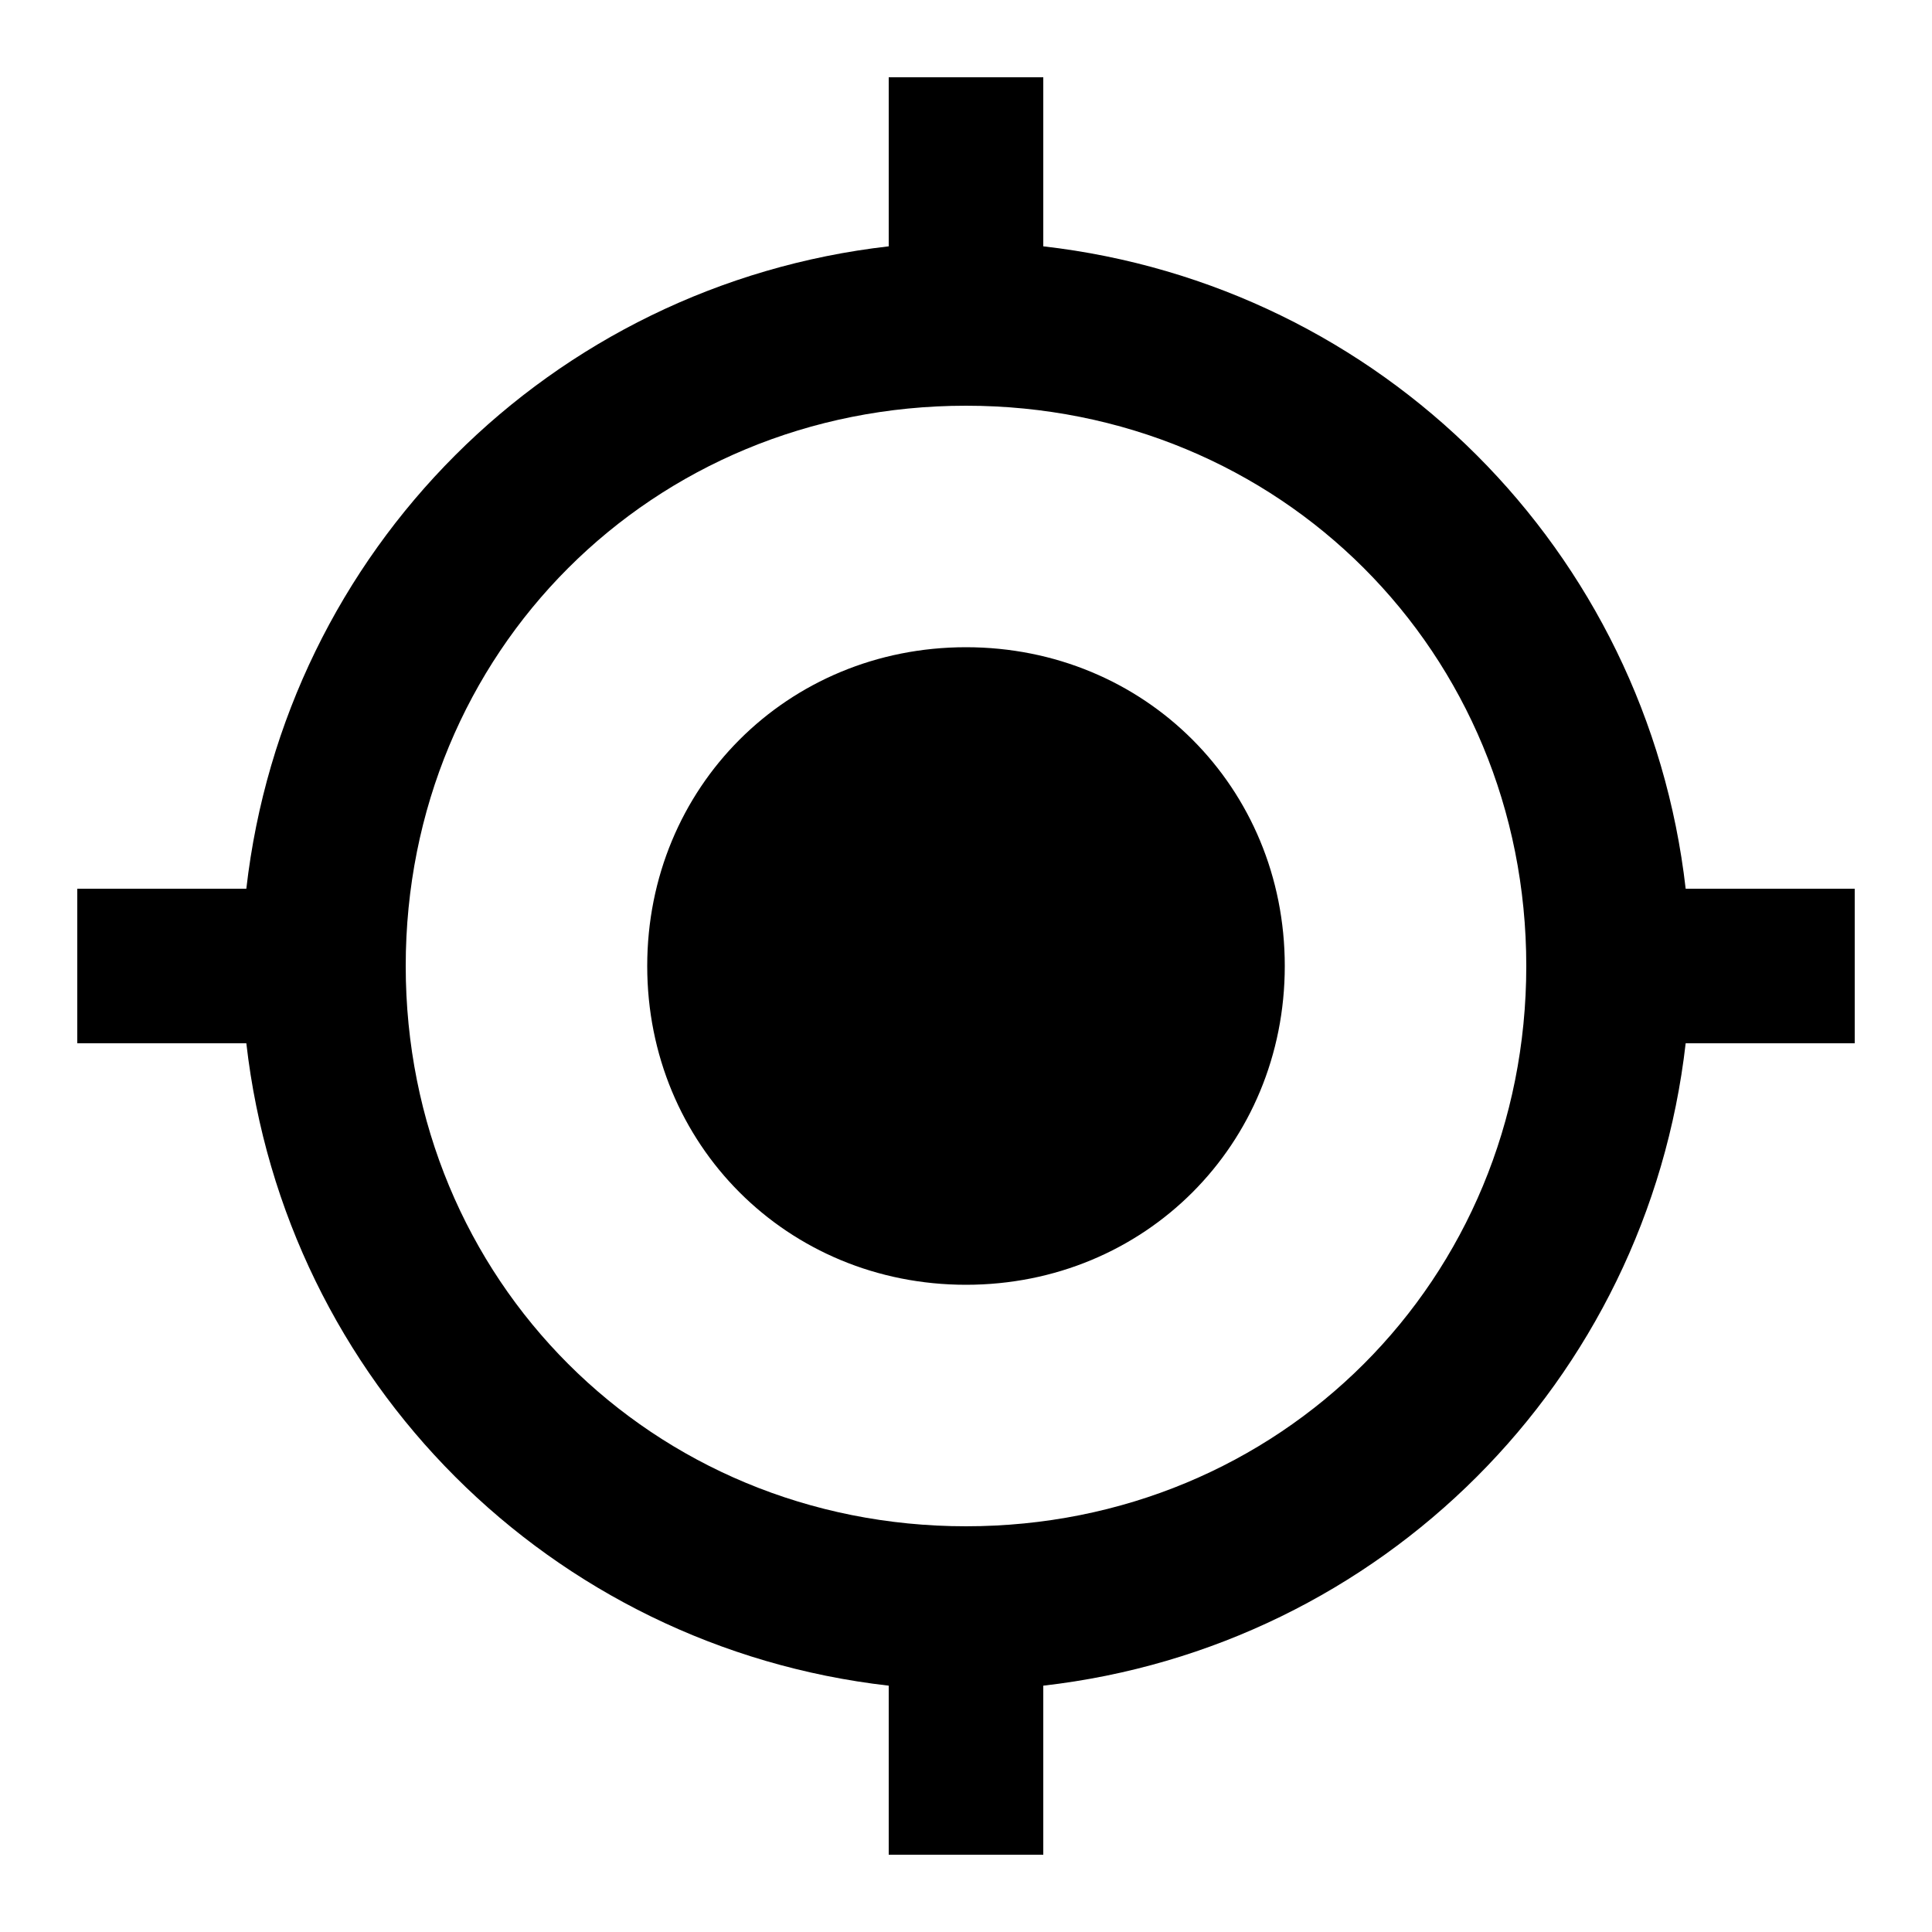 <?xml version="1.0"?><svg xmlns="http://www.w3.org/2000/svg" width="40" height="40" viewBox="0 0 40 40"><path  d="m20 31.6c6.5 0 11.6-5.1 11.6-11.6s-5.1-11.6-11.6-11.6-11.6 5.1-11.6 11.6 5.1 11.6 11.6 11.6z m14.9-13.2h3.5v3.2h-3.5c-0.8 7-6.3 12.5-13.3 13.3v3.5h-3.2v-3.5c-7-0.8-12.5-6.3-13.3-13.3h-3.5v-3.2h3.5c0.8-7 6.3-12.5 13.3-13.3v-3.5h3.2v3.5c7 0.8 12.5 6.3 13.3 13.3z m-14.9-5c3.7 0 6.6 2.9 6.6 6.6s-2.9 6.6-6.6 6.6-6.6-2.9-6.6-6.6 2.9-6.6 6.6-6.6z"></path></svg>
